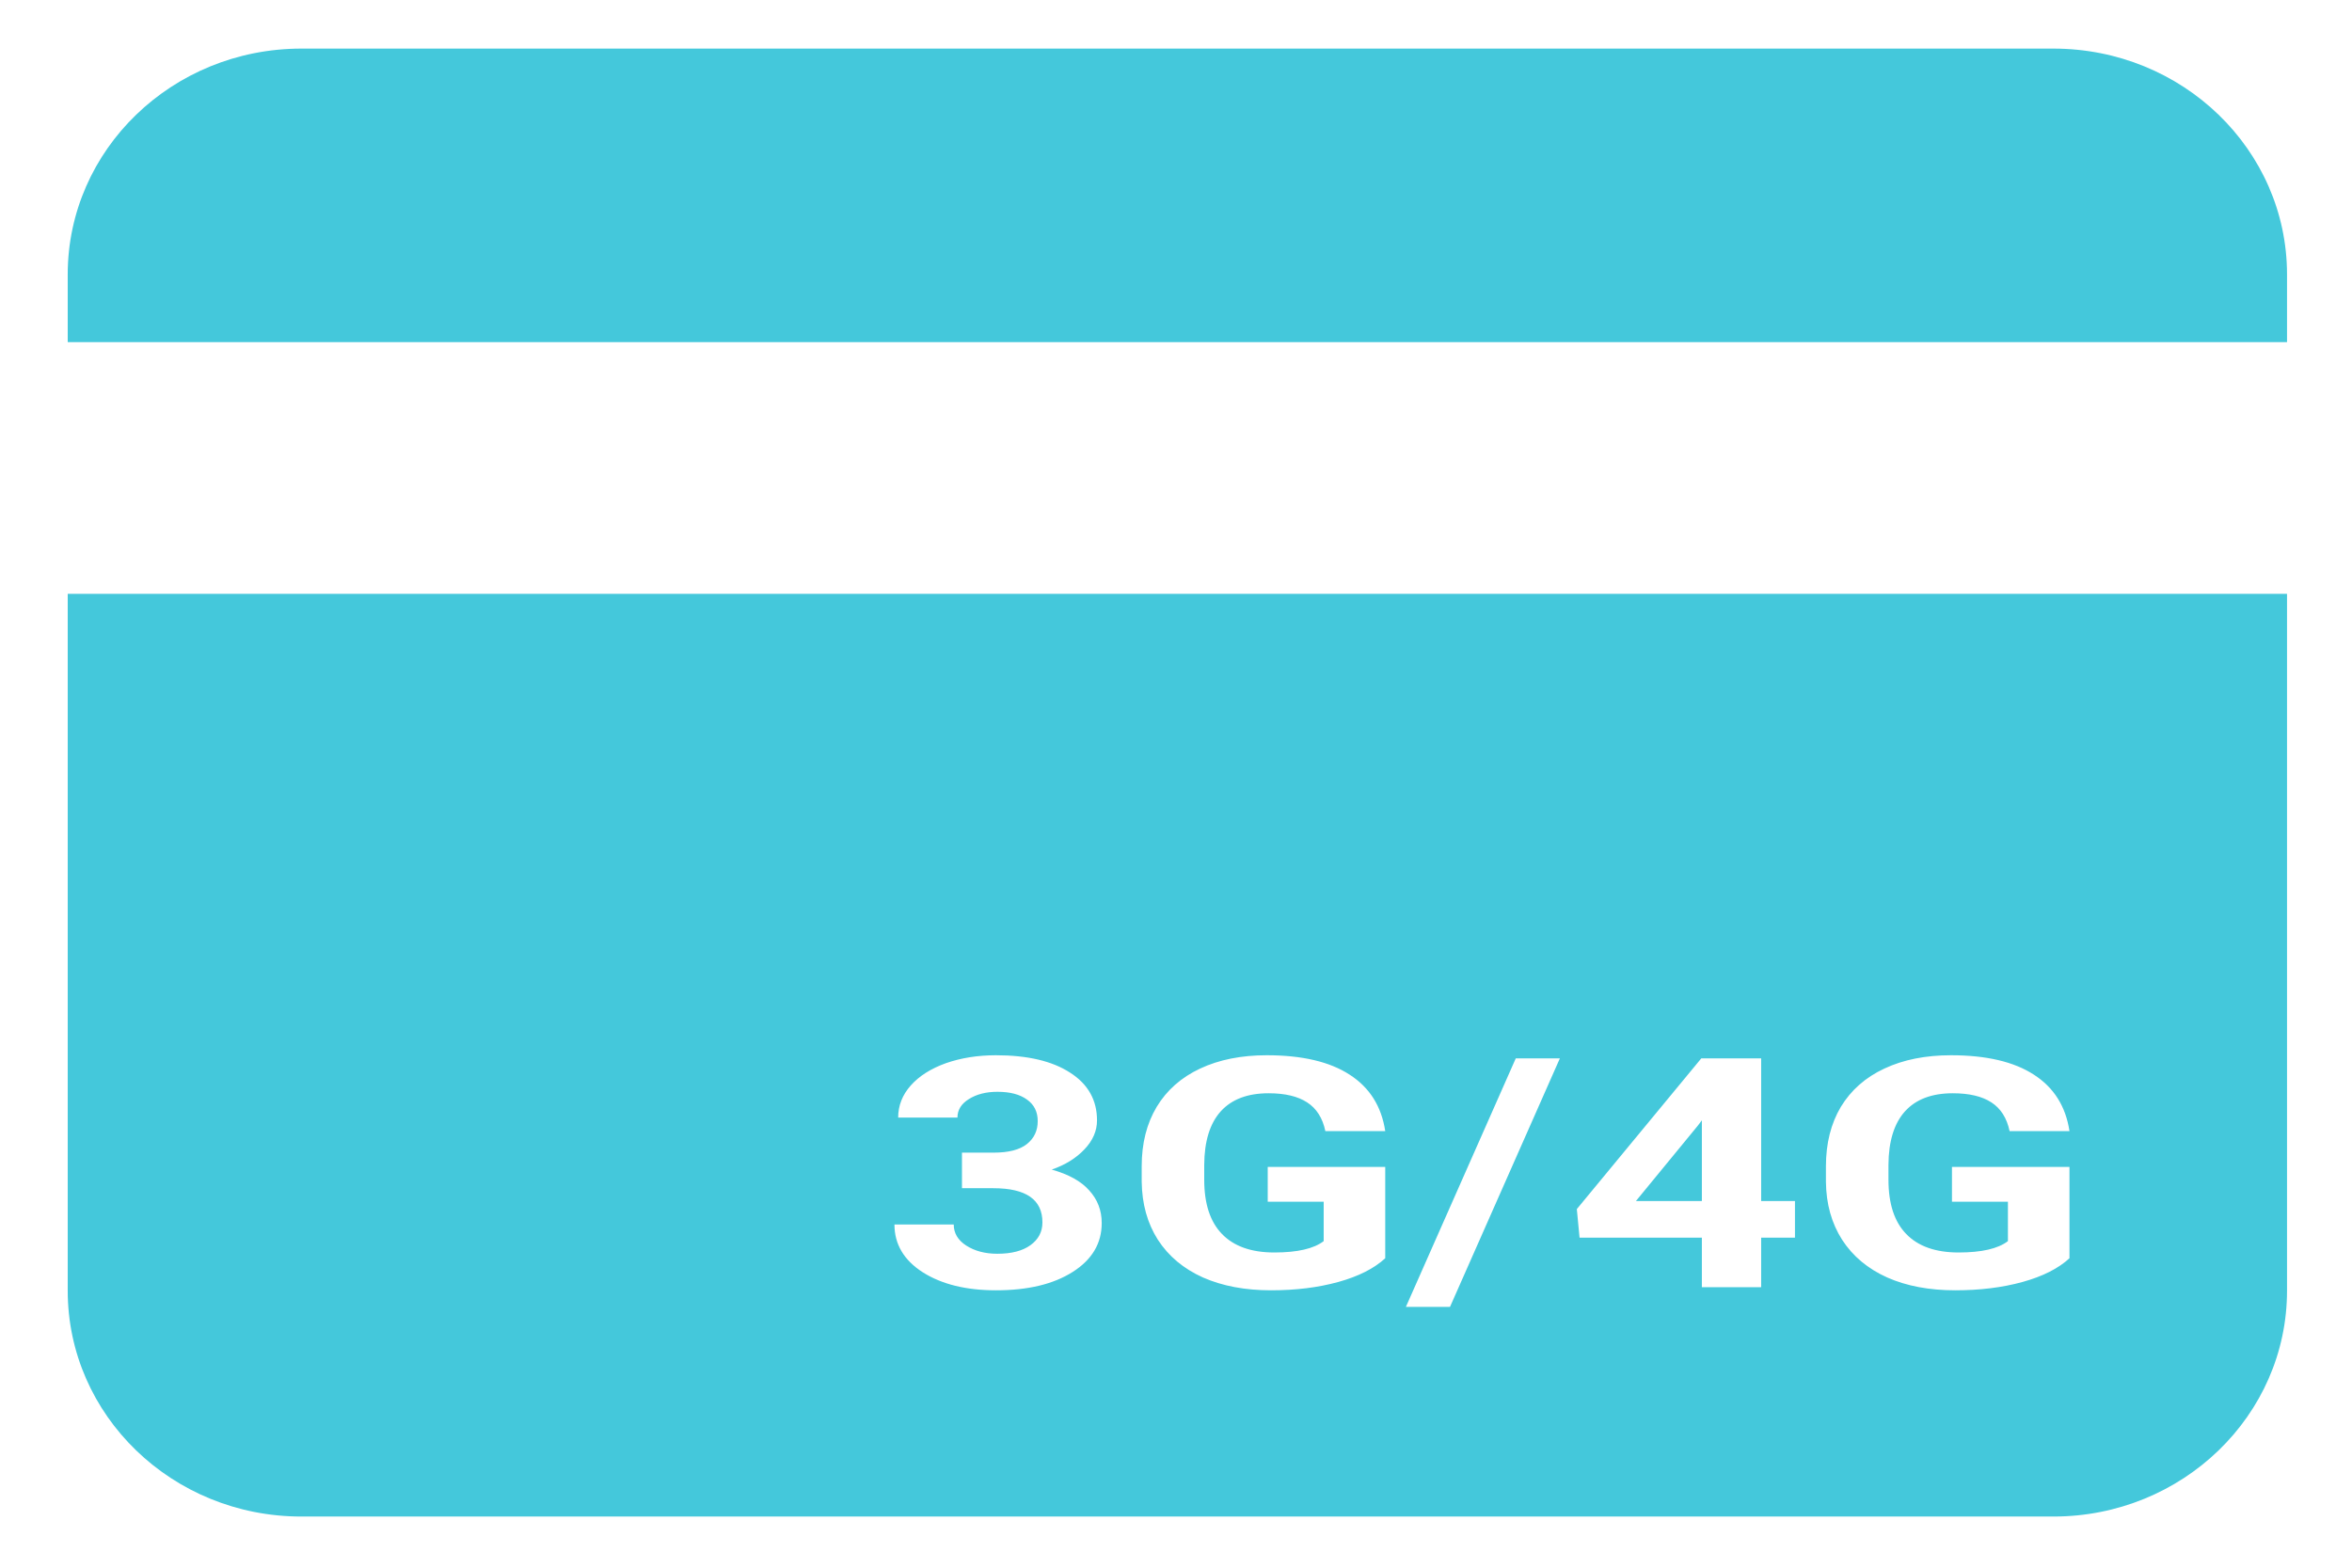 <svg width="24" height="16" viewBox="0 0 24 16" fill="none" xmlns="http://www.w3.org/2000/svg">
<path fill-rule="evenodd" clip-rule="evenodd" d="M0.691 2.801C0.691 1.528 1.758 0.496 3.075 0.496H20.953C22.27 0.496 23.337 1.528 23.337 2.801V3.492H0.691V6.061H23.337V13.173C23.337 14.446 22.27 15.478 20.953 15.478H3.075C1.758 15.478 0.691 14.446 0.691 13.173V2.801ZM9.816 11.764H10.138C10.291 11.764 10.405 11.735 10.479 11.676C10.553 11.617 10.589 11.539 10.589 11.442C10.589 11.348 10.553 11.274 10.479 11.222C10.406 11.169 10.306 11.143 10.177 11.143C10.062 11.143 9.965 11.168 9.887 11.217C9.809 11.265 9.77 11.328 9.77 11.406H9.165C9.165 11.284 9.208 11.175 9.293 11.079C9.379 10.982 9.499 10.906 9.652 10.851C9.807 10.797 9.977 10.77 10.163 10.77C10.485 10.77 10.737 10.829 10.92 10.948C11.103 11.065 11.194 11.228 11.194 11.435C11.194 11.542 11.151 11.641 11.066 11.73C10.981 11.82 10.87 11.889 10.732 11.937C10.903 11.985 11.031 12.055 11.114 12.149C11.2 12.243 11.242 12.354 11.242 12.483C11.242 12.69 11.143 12.857 10.945 12.982C10.748 13.107 10.488 13.169 10.163 13.169C9.859 13.169 9.61 13.108 9.416 12.985C9.224 12.862 9.127 12.699 9.127 12.497H9.732C9.732 12.585 9.774 12.657 9.859 12.712C9.946 12.768 10.052 12.796 10.177 12.796C10.321 12.796 10.433 12.767 10.514 12.709C10.596 12.65 10.637 12.573 10.637 12.476C10.637 12.243 10.47 12.127 10.136 12.127H9.816V11.764ZM14.135 12.842C14.022 12.946 13.862 13.027 13.656 13.084C13.449 13.141 13.221 13.169 12.97 13.169C12.706 13.169 12.475 13.126 12.275 13.038C12.077 12.949 11.924 12.821 11.815 12.653C11.708 12.485 11.653 12.288 11.65 12.061V11.902C11.65 11.669 11.701 11.467 11.803 11.297C11.906 11.126 12.054 10.996 12.246 10.906C12.44 10.815 12.666 10.77 12.926 10.77C13.287 10.77 13.569 10.836 13.773 10.969C13.976 11.1 14.097 11.292 14.135 11.544H13.524C13.496 11.411 13.434 11.313 13.338 11.251C13.243 11.189 13.112 11.158 12.945 11.158C12.731 11.158 12.569 11.219 12.457 11.342C12.346 11.465 12.289 11.648 12.288 11.891V12.04C12.288 12.285 12.348 12.47 12.47 12.595C12.591 12.72 12.769 12.783 13.003 12.783C13.239 12.783 13.407 12.744 13.507 12.667V12.265H12.936V11.91H14.135V12.842ZM14.346 13.338H14.796L15.917 10.802H15.467L14.346 13.338ZM17.971 12.258H18.316V12.632H17.971V13.137H17.366V12.632H16.118L16.09 12.34L17.36 10.802H17.971V12.258ZM16.693 12.258H17.366V11.434L17.326 11.487L16.693 12.258ZM20.638 13.084C20.844 13.027 21.004 12.946 21.117 12.842V11.91H19.918V12.265H20.489V12.667C20.389 12.744 20.221 12.783 19.985 12.783C19.751 12.783 19.573 12.72 19.452 12.595C19.33 12.47 19.27 12.285 19.27 12.04V11.891C19.271 11.648 19.328 11.465 19.439 11.342C19.551 11.219 19.713 11.158 19.926 11.158C20.094 11.158 20.225 11.189 20.32 11.251C20.416 11.313 20.478 11.411 20.506 11.544H21.117C21.079 11.292 20.958 11.1 20.755 10.969C20.551 10.836 20.269 10.77 19.908 10.77C19.648 10.77 19.422 10.815 19.228 10.906C19.035 10.996 18.888 11.126 18.784 11.297C18.683 11.467 18.632 11.669 18.632 11.902V12.061C18.634 12.288 18.69 12.485 18.797 12.653C18.906 12.821 19.059 12.949 19.257 13.038C19.456 13.126 19.688 13.169 19.951 13.169C20.203 13.169 20.431 13.141 20.638 13.084Z" fill="#44C8DB"/>
</svg>
